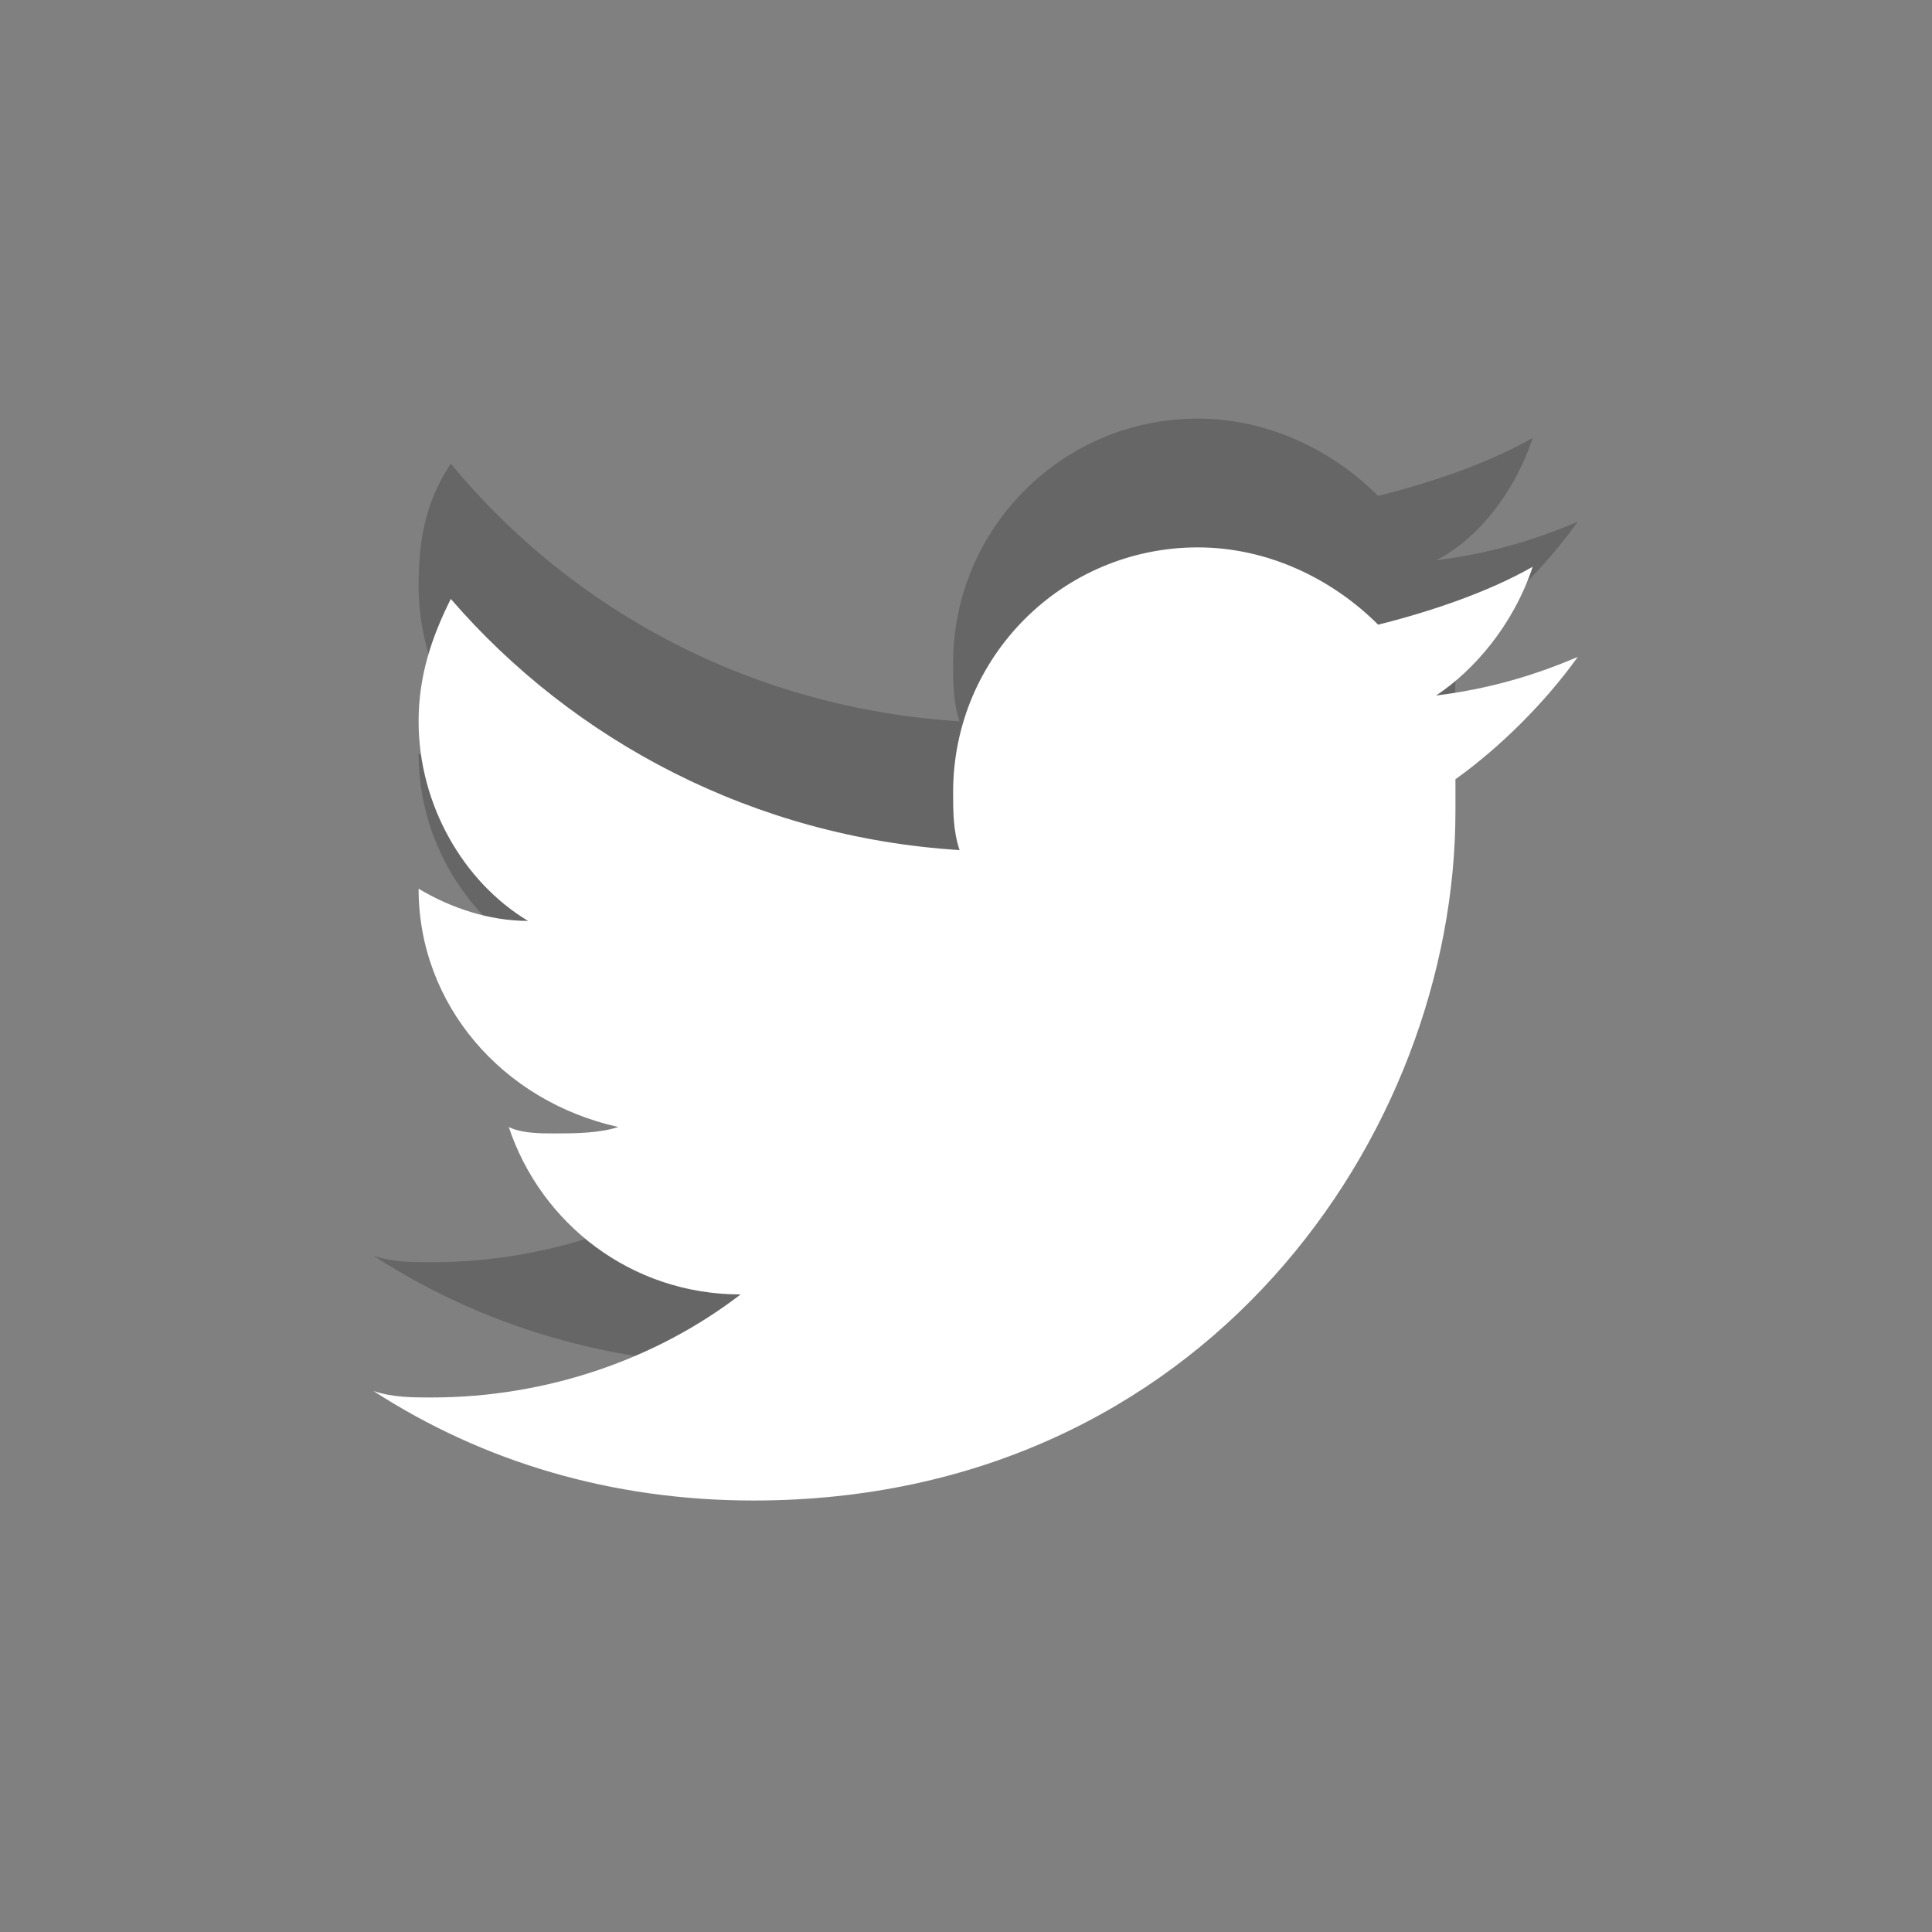 <?xml version="1.0" encoding="utf-8"?>
<!-- Generator: Adobe Illustrator 18.1.1, SVG Export Plug-In . SVG Version: 6.00 Build 0)  -->
<svg version="1.1" id="Layer_1" xmlns="http://www.w3.org/2000/svg" xmlns:xlink="http://www.w3.org/1999/xlink" x="0px" y="0px"
	 viewBox="0 0 30 30" enable-background="new 0 0 30 30" xml:space="preserve">
<rect x="0" y="0" width="30" height="30" fill="#808080" stroke="none"/>
<g>
	<path opacity="0.2" d="M23.8,6.8c-0.7,0.4-1.6,0.7-2.4,0.9c-0.7-0.7-1.7-1.2-2.8-1.2c-2.1,0-3.8,1.7-3.8,3.8c0,0.3,0,0.6,0.1,0.9
		C11.7,11,8.9,9.5,7,7.2C6.6,7.8,6.5,8.4,6.5,9.1c0,1.3,0.7,2.5,1.7,3.1c-0.6,0-1.2-0.2-1.7-0.5v0c0,1.8,1.3,3.3,3.1,3.7
		c-0.3,0.1-0.7,0.1-1,0.1c-0.2,0-0.5,0-0.7-0.1c0.5,1.5,1.9,2.6,3.6,2.6c-1.3,1-3,1.6-4.8,1.6c-0.3,0-0.6,0-0.9-0.1
		c1.7,1.1,3.7,1.7,5.9,1.7c7,0,10.9-5.7,10.9-10.7c0-0.2,0-0.3,0-0.5c0.7-0.5,1.4-1.2,1.9-1.9c-0.7,0.3-1.4,0.5-2.2,0.6
		C22.9,8.4,23.5,7.7,23.8,6.8z"/>
	<path fill="#FFFFFF" d="M23.8,8.8c-0.7,0.4-1.6,0.7-2.4,0.9c-0.7-0.7-1.7-1.2-2.8-1.2c-2.1,0-3.8,1.7-3.8,3.8c0,0.3,0,0.6,0.1,0.9
		c-3.2-0.2-6-1.7-7.9-3.9c-0.3,0.6-0.5,1.2-0.5,1.9c0,1.3,0.7,2.5,1.7,3.1c-0.6,0-1.2-0.2-1.7-0.5v0c0,1.8,1.3,3.3,3.1,3.7
		c-0.3,0.1-0.7,0.1-1,0.1c-0.2,0-0.5,0-0.7-0.1c0.5,1.5,1.9,2.6,3.6,2.6c-1.3,1-3,1.6-4.8,1.6c-0.3,0-0.6,0-0.9-0.1
		c1.7,1.1,3.7,1.7,5.9,1.7c7,0,10.9-5.7,10.9-10.7c0-0.2,0-0.3,0-0.5c0.7-0.5,1.4-1.2,1.9-1.9c-0.7,0.3-1.4,0.5-2.2,0.6
		C22.9,10.4,23.5,9.7,23.8,8.8z"/>
</g>
</svg>
